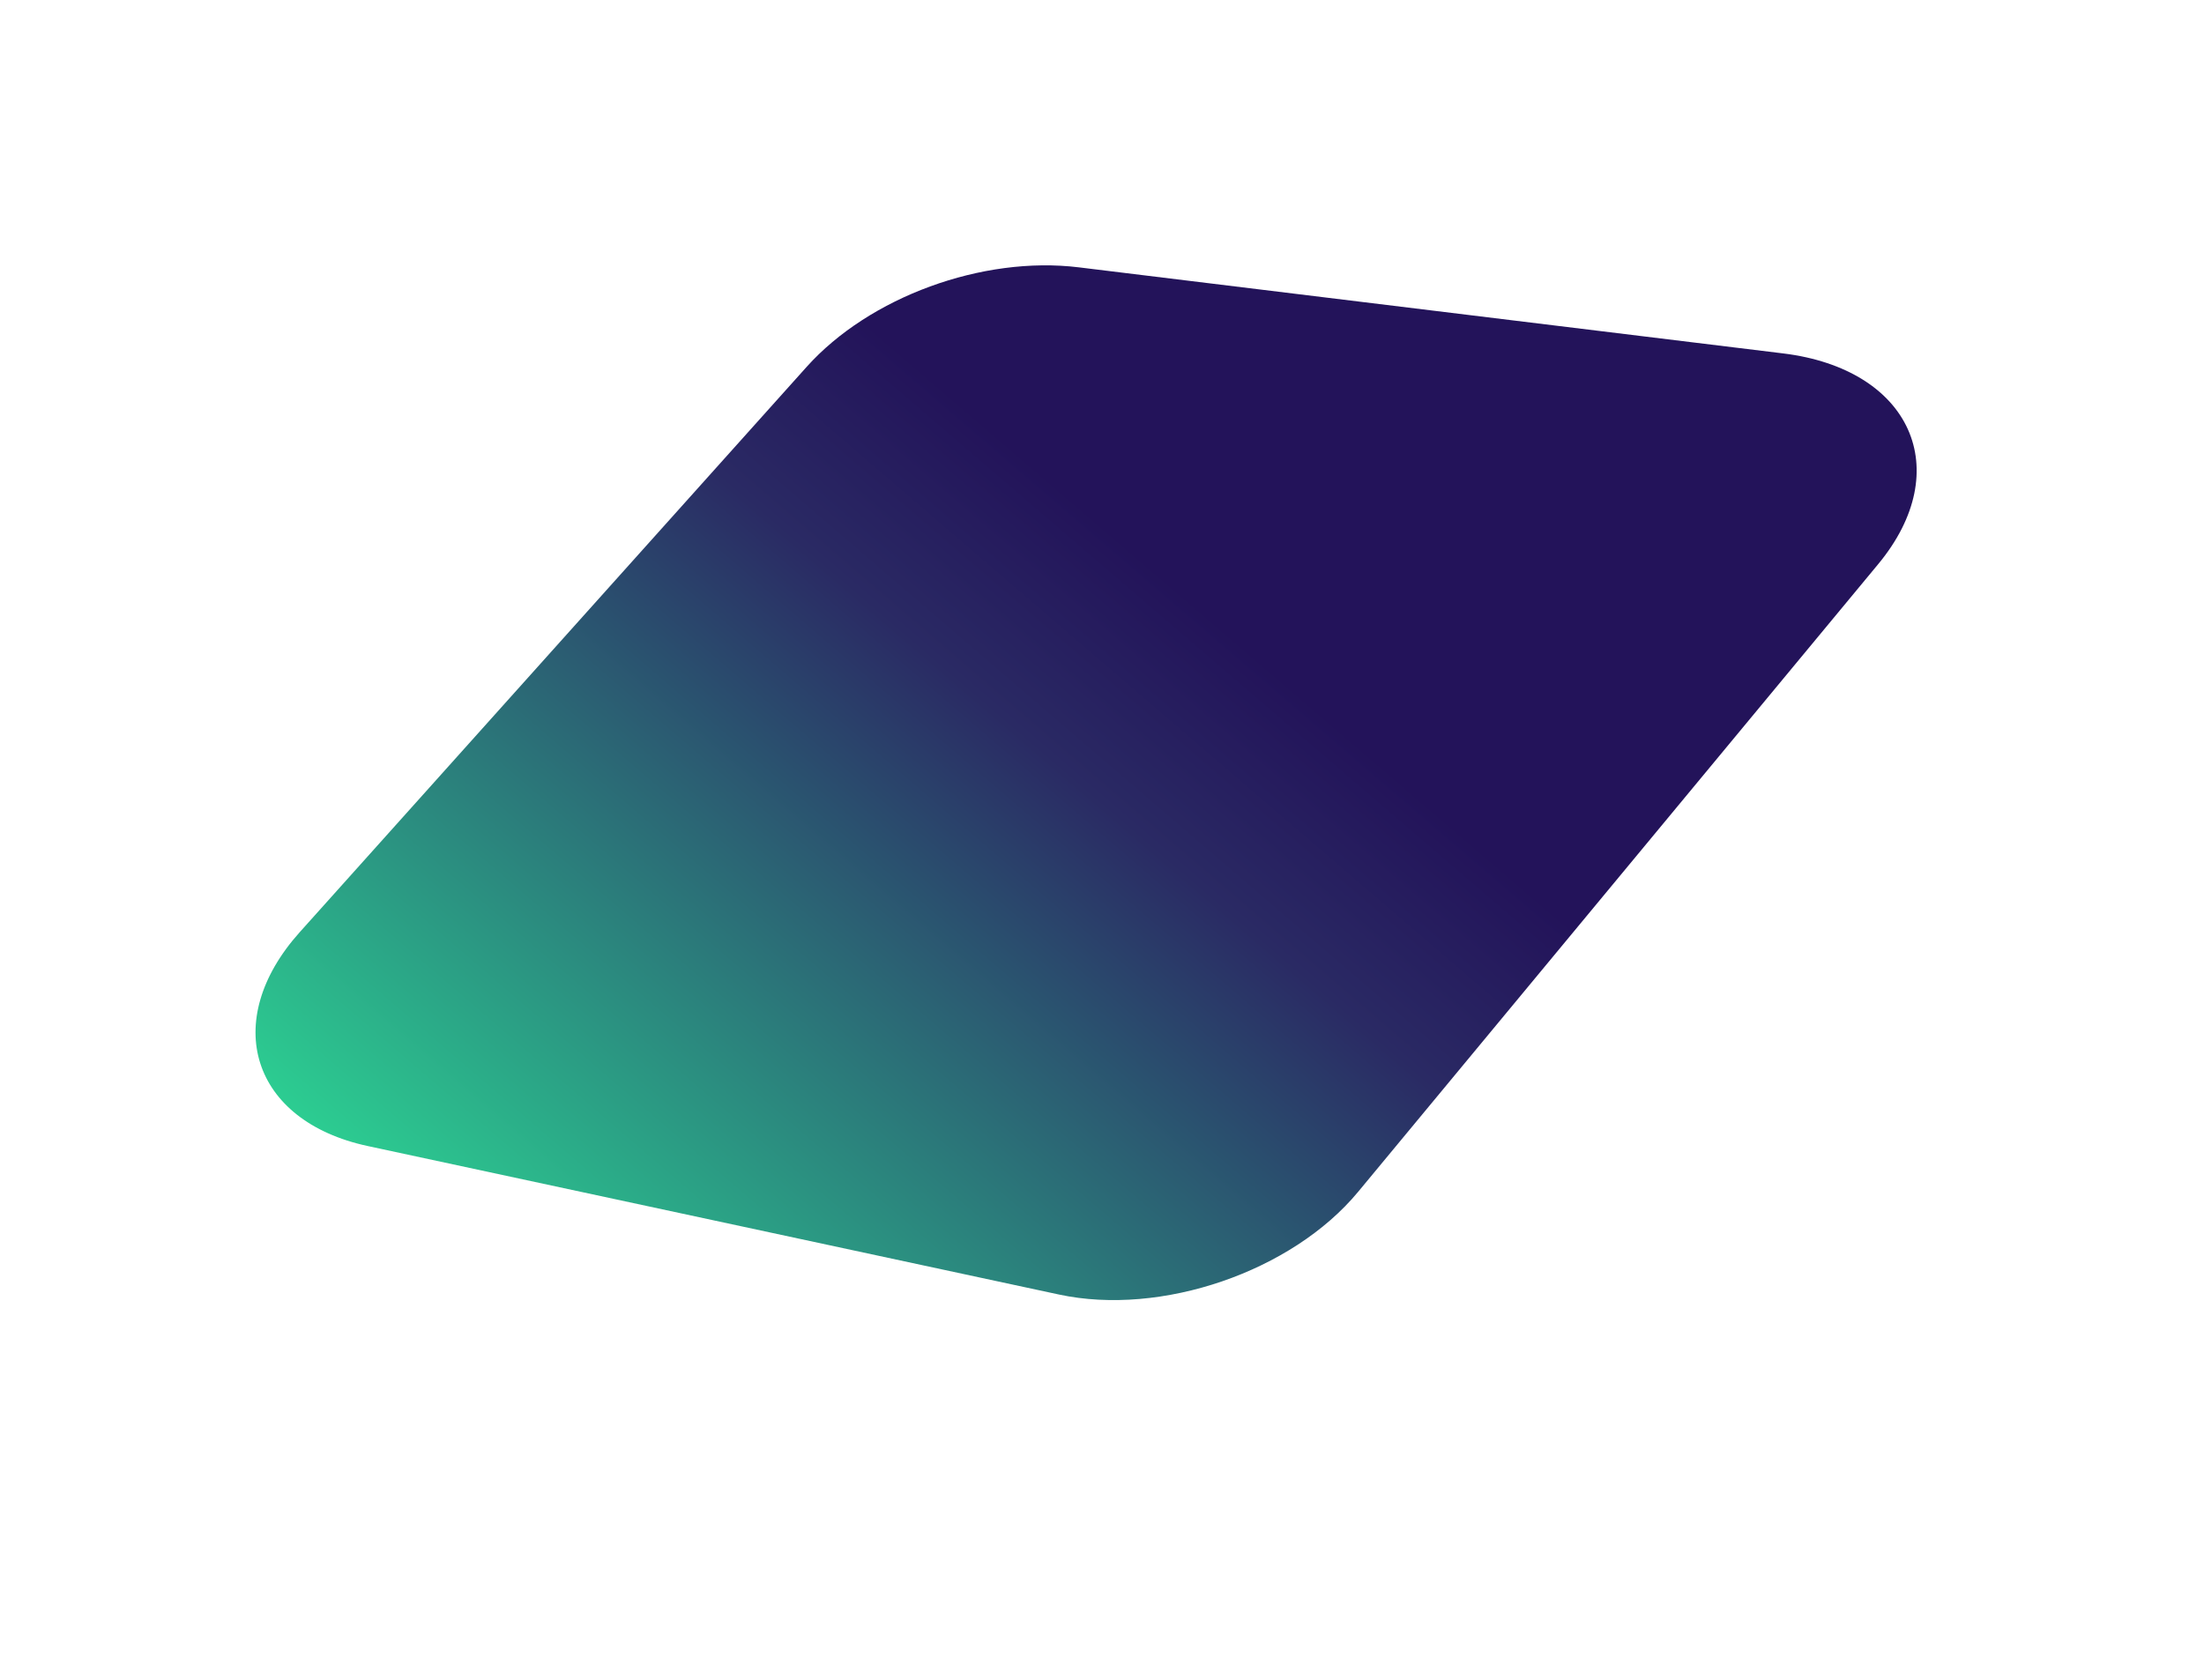 <svg width="467" height="356" viewBox="0 0 467 356" fill="none" xmlns="http://www.w3.org/2000/svg">
<g filter="url(#filter0_i_198_250)">
<path d="M173.673 98.454C186.963 83.631 210.932 74.86 231.335 77.353L380.578 95.595C407.648 98.904 417.284 120.266 400.724 140.257L290.524 273.287C276.518 290.195 248.812 299.703 227.128 295.044L80.677 263.576C56.072 258.29 49.344 237.132 66.265 218.257L173.673 98.454Z" fill="url(#paint0_linear_198_250)"/>
</g>
<defs>
<filter id="filter0_i_198_250" x="54.142" y="72.793" width="354.735" height="223.433" filterUnits="userSpaceOnUse" color-interpolation-filters="sRGB">
<feFlood flood-opacity="0" result="BackgroundImageFix"/>
<feBlend mode="normal" in="SourceGraphic" in2="BackgroundImageFix" result="shape"/>
<feColorMatrix in="SourceAlpha" type="matrix" values="0 0 0 0 0 0 0 0 0 0 0 0 0 0 0 0 0 0 127 0" result="hardAlpha"/>
<feOffset dx="-2.76" dy="-20.698"/>
<feGaussianBlur stdDeviation="2.07"/>
<feComposite in2="hardAlpha" operator="arithmetic" k2="-1" k3="1"/>
<feColorMatrix type="matrix" values="0 0 0 0 0.149 0 0 0 0 0.086 0 0 0 0 0.38 0 0 0 0.36 0"/>
<feBlend mode="normal" in2="shape" result="effect1_innerShadow_198_250"/>
</filter>
<linearGradient id="paint0_linear_198_250" x1="257.785" y1="150.042" x2="112.365" y2="319.441" gradientUnits="userSpaceOnUse">
<stop stop-color="#23135A"/>
<stop offset="0.2" stop-color="#2A2A64"/>
<stop offset="1" stop-color="#2CDE96"/>
</linearGradient>
</defs>
</svg>
